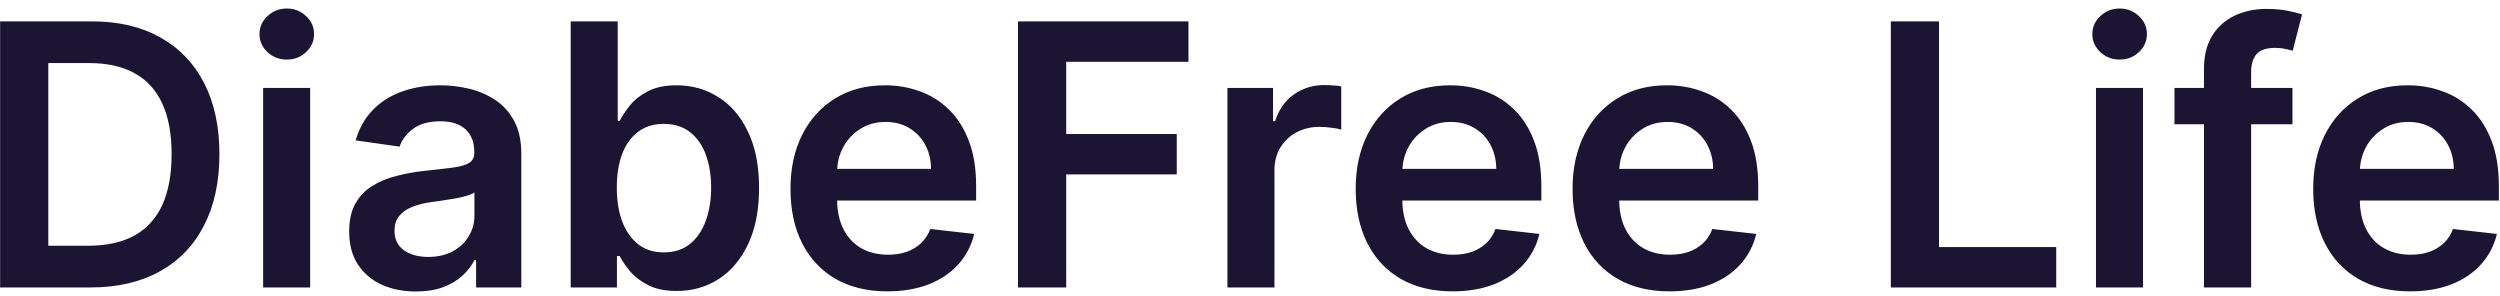 <svg width="287" height="34" viewBox="0 0 287 34" fill="none" xmlns="http://www.w3.org/2000/svg">
<path d="M10.364 33H0.013V2.455H10.572C13.605 2.455 16.21 3.066 18.388 4.289C20.575 5.502 22.256 7.247 23.429 9.524C24.602 11.801 25.189 14.526 25.189 17.697C25.189 20.879 24.597 23.614 23.414 25.901C22.241 28.188 20.546 29.942 18.328 31.166C16.121 32.389 13.466 33 10.364 33ZM5.546 28.212H10.095C12.223 28.212 13.998 27.825 15.42 27.049C16.842 26.264 17.91 25.095 18.626 23.544C19.342 21.983 19.7 20.034 19.7 17.697C19.7 15.361 19.342 13.422 18.626 11.881C17.91 10.329 16.852 9.171 15.45 8.406C14.057 7.63 12.327 7.242 10.259 7.242H5.546V28.212ZM30.208 33V10.091H35.607V33H30.208ZM32.922 6.839C32.067 6.839 31.331 6.556 30.715 5.989C30.098 5.413 29.79 4.722 29.79 3.916C29.79 3.101 30.098 2.41 30.715 1.843C31.331 1.266 32.067 0.978 32.922 0.978C33.787 0.978 34.523 1.266 35.13 1.843C35.746 2.41 36.054 3.101 36.054 3.916C36.054 4.722 35.746 5.413 35.13 5.989C34.523 6.556 33.787 6.839 32.922 6.839ZM47.751 33.462C46.3 33.462 44.992 33.204 43.829 32.687C42.675 32.16 41.761 31.384 41.084 30.36C40.418 29.336 40.085 28.073 40.085 26.572C40.085 25.279 40.324 24.21 40.801 23.365C41.278 22.52 41.929 21.844 42.755 21.337C43.58 20.829 44.51 20.447 45.544 20.188C46.588 19.92 47.667 19.726 48.78 19.607C50.123 19.467 51.212 19.343 52.047 19.234C52.882 19.114 53.489 18.935 53.866 18.697C54.254 18.448 54.448 18.065 54.448 17.548V17.459C54.448 16.335 54.115 15.465 53.449 14.849C52.782 14.232 51.823 13.924 50.57 13.924C49.248 13.924 48.199 14.212 47.423 14.789C46.657 15.366 46.14 16.047 45.872 16.832L40.831 16.116C41.228 14.724 41.885 13.561 42.8 12.626C43.714 11.682 44.833 10.976 46.155 10.508C47.478 10.031 48.94 9.793 50.54 9.793C51.644 9.793 52.743 9.922 53.837 10.18C54.93 10.439 55.929 10.867 56.834 11.463C57.739 12.05 58.465 12.85 59.012 13.864C59.569 14.879 59.847 16.146 59.847 17.668V33H54.657V29.853H54.478C54.15 30.489 53.687 31.086 53.091 31.643C52.504 32.19 51.763 32.632 50.868 32.97C49.983 33.298 48.944 33.462 47.751 33.462ZM49.153 29.495C50.237 29.495 51.177 29.281 51.972 28.854C52.768 28.416 53.379 27.84 53.807 27.124C54.244 26.408 54.463 25.627 54.463 24.782V22.082C54.294 22.222 54.005 22.351 53.598 22.47C53.2 22.59 52.753 22.694 52.255 22.783C51.758 22.873 51.266 22.952 50.779 23.022C50.292 23.092 49.869 23.151 49.511 23.201C48.706 23.31 47.985 23.489 47.349 23.738C46.712 23.986 46.21 24.334 45.842 24.782C45.474 25.22 45.29 25.786 45.29 26.482C45.29 27.477 45.653 28.227 46.379 28.734C47.105 29.241 48.03 29.495 49.153 29.495ZM65.515 33V2.455H70.914V13.879H71.138C71.416 13.322 71.809 12.731 72.316 12.104C72.823 11.468 73.509 10.926 74.374 10.479C75.239 10.021 76.343 9.793 77.685 9.793C79.455 9.793 81.051 10.245 82.473 11.15C83.905 12.045 85.038 13.372 85.873 15.132C86.719 16.882 87.141 19.03 87.141 21.575C87.141 24.091 86.728 26.229 85.903 27.989C85.078 29.749 83.954 31.091 82.532 32.016C81.111 32.94 79.5 33.403 77.7 33.403C76.388 33.403 75.299 33.184 74.434 32.746C73.569 32.309 72.873 31.782 72.346 31.166C71.829 30.539 71.426 29.947 71.138 29.391H70.824V33H65.515ZM70.809 21.546C70.809 23.027 71.018 24.325 71.436 25.438C71.864 26.552 72.475 27.422 73.27 28.048C74.076 28.665 75.05 28.973 76.194 28.973C77.387 28.973 78.386 28.655 79.192 28.018C79.997 27.372 80.603 26.492 81.011 25.379C81.429 24.255 81.638 22.977 81.638 21.546C81.638 20.124 81.434 18.861 81.026 17.757C80.618 16.653 80.012 15.788 79.207 15.162C78.401 14.536 77.397 14.222 76.194 14.222C75.04 14.222 74.061 14.526 73.255 15.132C72.45 15.739 71.839 16.589 71.421 17.683C71.013 18.776 70.809 20.064 70.809 21.546ZM101.873 33.447C99.576 33.447 97.593 32.97 95.922 32.016C94.262 31.051 92.984 29.689 92.089 27.929C91.194 26.159 90.747 24.076 90.747 21.68C90.747 19.323 91.194 17.255 92.089 15.475C92.994 13.685 94.257 12.293 95.877 11.299C97.498 10.295 99.402 9.793 101.59 9.793C103.002 9.793 104.334 10.021 105.587 10.479C106.85 10.926 107.963 11.622 108.928 12.567C109.902 13.511 110.668 14.714 111.225 16.176C111.782 17.628 112.06 19.358 112.06 21.366V23.022H93.282V19.383H106.885C106.875 18.349 106.651 17.429 106.213 16.624C105.776 15.808 105.164 15.167 104.379 14.7C103.603 14.232 102.699 13.999 101.664 13.999C100.561 13.999 99.591 14.267 98.756 14.804C97.921 15.331 97.269 16.027 96.802 16.892C96.345 17.747 96.111 18.687 96.101 19.711V22.888C96.101 24.22 96.345 25.364 96.832 26.318C97.319 27.263 98 27.989 98.875 28.496C99.75 28.993 100.775 29.241 101.948 29.241C102.733 29.241 103.444 29.132 104.081 28.913C104.717 28.685 105.269 28.352 105.736 27.914C106.203 27.477 106.556 26.935 106.795 26.288L111.836 26.855C111.518 28.188 110.912 29.351 110.017 30.345C109.132 31.329 107.998 32.095 106.616 32.642C105.234 33.179 103.653 33.447 101.873 33.447ZM116.866 33V2.455H136.434V7.093H122.4V15.386H135.092V20.024H122.4V33H116.866ZM140.909 33V10.091H146.144V13.909H146.383C146.8 12.587 147.516 11.568 148.53 10.852C149.555 10.126 150.723 9.763 152.035 9.763C152.334 9.763 152.667 9.778 153.035 9.808C153.412 9.827 153.726 9.862 153.974 9.912V14.879C153.746 14.799 153.383 14.729 152.885 14.67C152.398 14.6 151.926 14.565 151.469 14.565C150.484 14.565 149.599 14.779 148.814 15.207C148.038 15.624 147.427 16.206 146.979 16.952C146.532 17.697 146.308 18.558 146.308 19.532V33H140.909ZM166.76 33.447C164.463 33.447 162.479 32.97 160.809 32.016C159.148 31.051 157.871 29.689 156.976 27.929C156.081 26.159 155.634 24.076 155.634 21.68C155.634 19.323 156.081 17.255 156.976 15.475C157.881 13.685 159.143 12.293 160.764 11.299C162.385 10.295 164.289 9.793 166.477 9.793C167.888 9.793 169.221 10.021 170.474 10.479C171.737 10.926 172.85 11.622 173.815 12.567C174.789 13.511 175.555 14.714 176.112 16.176C176.668 17.628 176.947 19.358 176.947 21.366V23.022H158.169V19.383H171.771C171.761 18.349 171.538 17.429 171.1 16.624C170.663 15.808 170.051 15.167 169.266 14.7C168.49 14.232 167.585 13.999 166.551 13.999C165.447 13.999 164.478 14.267 163.643 14.804C162.808 15.331 162.156 16.027 161.689 16.892C161.232 17.747 160.998 18.687 160.988 19.711V22.888C160.988 24.22 161.232 25.364 161.719 26.318C162.206 27.263 162.887 27.989 163.762 28.496C164.637 28.993 165.661 29.241 166.835 29.241C167.62 29.241 168.331 29.132 168.967 28.913C169.604 28.685 170.156 28.352 170.623 27.914C171.09 27.477 171.443 26.935 171.682 26.288L176.723 26.855C176.405 28.188 175.798 29.351 174.903 30.345C174.018 31.329 172.885 32.095 171.503 32.642C170.121 33.179 168.54 33.447 166.76 33.447ZM191.656 33.447C189.36 33.447 187.376 32.97 185.705 32.016C184.045 31.051 182.767 29.689 181.872 27.929C180.977 26.159 180.53 24.076 180.53 21.68C180.53 19.323 180.977 17.255 181.872 15.475C182.777 13.685 184.04 12.293 185.661 11.299C187.281 10.295 189.186 9.793 191.373 9.793C192.785 9.793 194.117 10.021 195.37 10.479C196.633 10.926 197.747 11.622 198.711 12.567C199.686 13.511 200.451 14.714 201.008 16.176C201.565 17.628 201.843 19.358 201.843 21.366V23.022H183.066V19.383H196.668C196.658 18.349 196.434 17.429 195.997 16.624C195.559 15.808 194.948 15.167 194.162 14.7C193.387 14.232 192.482 13.999 191.448 13.999C190.344 13.999 189.374 14.267 188.539 14.804C187.704 15.331 187.053 16.027 186.585 16.892C186.128 17.747 185.894 18.687 185.884 19.711V22.888C185.884 24.22 186.128 25.364 186.615 26.318C187.102 27.263 187.784 27.989 188.659 28.496C189.534 28.993 190.558 29.241 191.731 29.241C192.517 29.241 193.227 29.132 193.864 28.913C194.5 28.685 195.052 28.352 195.519 27.914C195.987 27.477 196.34 26.935 196.578 26.288L201.619 26.855C201.301 28.188 200.695 29.351 199.8 30.345C198.915 31.329 197.781 32.095 196.399 32.642C195.017 33.179 193.436 33.447 191.656 33.447ZM217.067 33V2.455H222.601V28.361H236.054V33H217.067ZM240.618 33V10.091H246.017V33H240.618ZM243.332 6.839C242.477 6.839 241.741 6.556 241.125 5.989C240.509 5.413 240.2 4.722 240.2 3.916C240.2 3.101 240.509 2.41 241.125 1.843C241.741 1.266 242.477 0.978 243.332 0.978C244.197 0.978 244.933 1.266 245.54 1.843C246.156 2.41 246.464 3.101 246.464 3.916C246.464 4.722 246.156 5.413 245.54 5.989C244.933 6.556 244.197 6.839 243.332 6.839ZM263.173 10.091V14.267H249.63V10.091H263.173ZM253.016 33V7.928C253.016 6.387 253.334 5.104 253.97 4.08C254.617 3.056 255.482 2.29 256.566 1.783C257.649 1.276 258.852 1.023 260.175 1.023C261.11 1.023 261.94 1.097 262.666 1.246C263.392 1.396 263.928 1.53 264.276 1.649L263.203 5.825C262.974 5.756 262.686 5.686 262.338 5.616C261.99 5.537 261.602 5.497 261.174 5.497C260.17 5.497 259.459 5.741 259.041 6.228C258.634 6.705 258.43 7.391 258.43 8.286V33H253.016ZM276.682 33.447C274.385 33.447 272.401 32.97 270.731 32.016C269.07 31.051 267.793 29.689 266.898 27.929C266.003 26.159 265.555 24.076 265.555 21.68C265.555 19.323 266.003 17.255 266.898 15.475C267.803 13.685 269.065 12.293 270.686 11.299C272.307 10.295 274.211 9.793 276.398 9.793C277.81 9.793 279.143 10.021 280.396 10.479C281.658 10.926 282.772 11.622 283.737 12.567C284.711 13.511 285.477 14.714 286.033 16.176C286.59 17.628 286.869 19.358 286.869 21.366V23.022H268.091V19.383H281.693C281.683 18.349 281.46 17.429 281.022 16.624C280.585 15.808 279.973 15.167 279.188 14.7C278.412 14.232 277.507 13.999 276.473 13.999C275.369 13.999 274.4 14.267 273.565 14.804C272.729 15.331 272.078 16.027 271.611 16.892C271.153 17.747 270.92 18.687 270.91 19.711V22.888C270.91 24.22 271.153 25.364 271.641 26.318C272.128 27.263 272.809 27.989 273.684 28.496C274.559 28.993 275.583 29.241 276.756 29.241C277.542 29.241 278.253 29.132 278.889 28.913C279.526 28.685 280.077 28.352 280.545 27.914C281.012 27.477 281.365 26.935 281.604 26.288L286.645 26.855C286.327 28.188 285.72 29.351 284.825 30.345C283.94 31.329 282.807 32.095 281.425 32.642C280.043 33.179 278.462 33.447 276.682 33.447Z" fill="#1B1432"/>
</svg>
